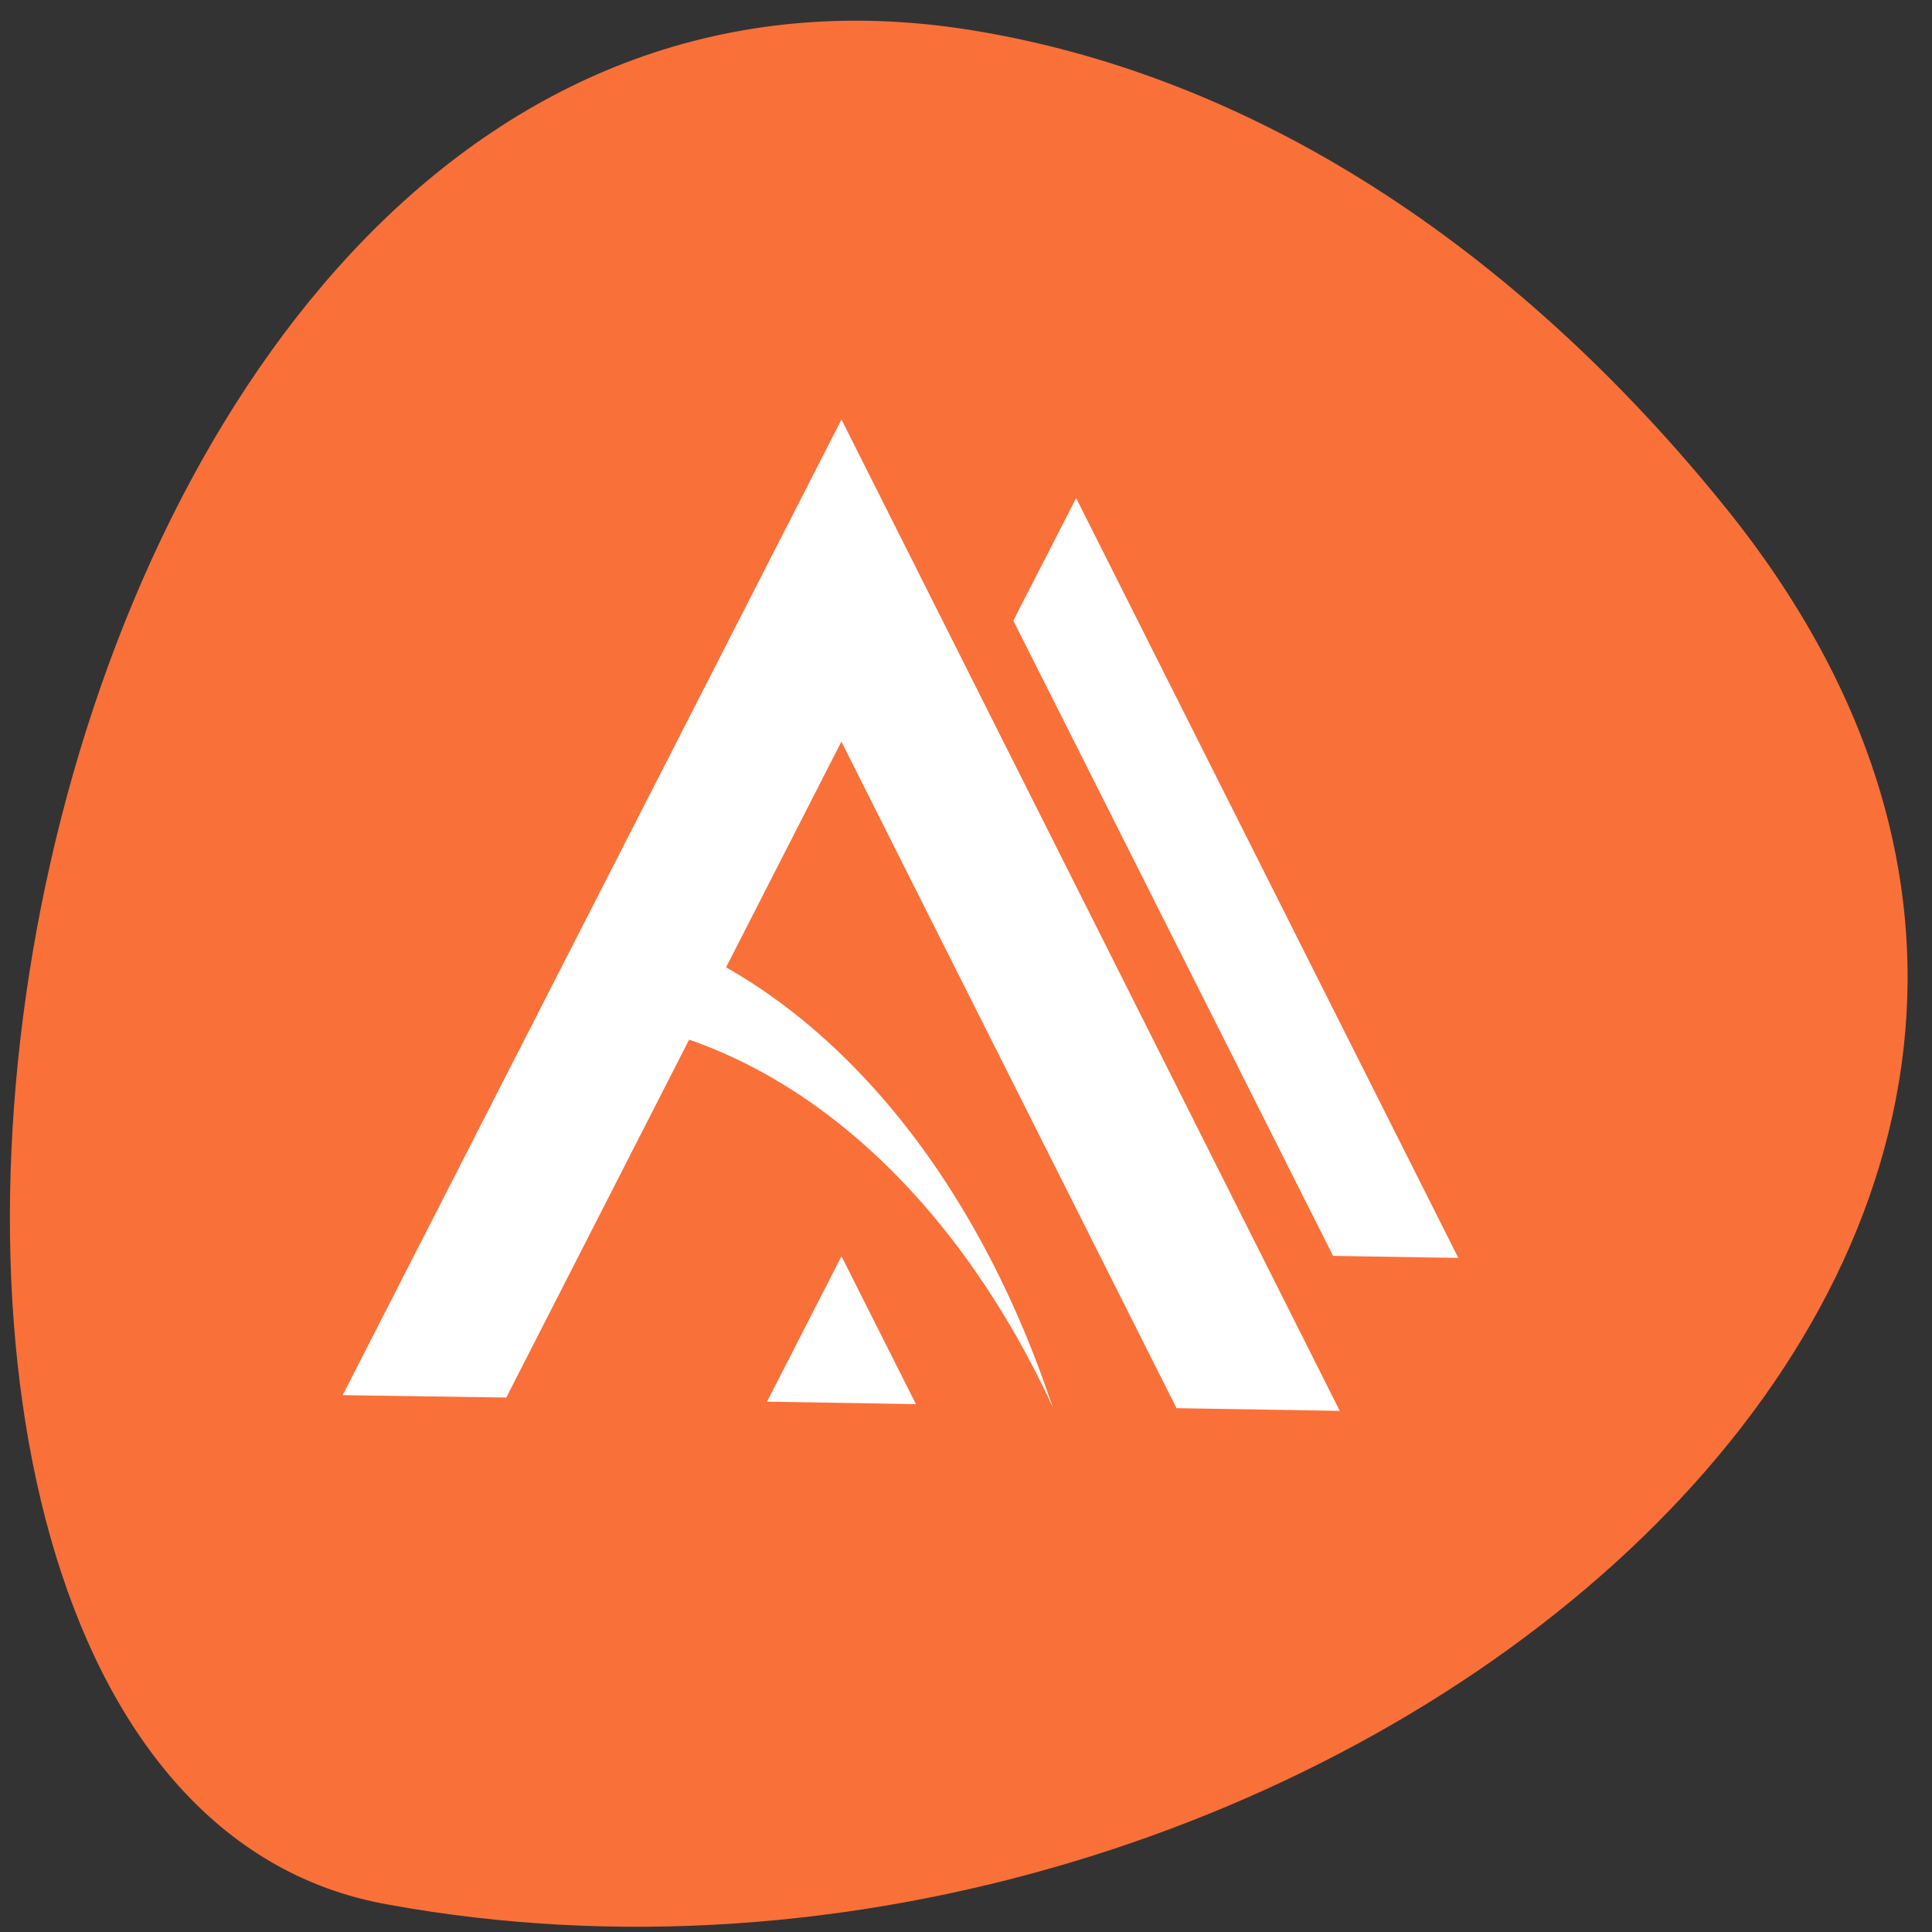 <svg xmlns="http://www.w3.org/2000/svg" viewBox="0 0 22 22"><rect x="0" y="0" width="22" height="22" fill="#333333" stroke="none"/><path d="m 19.641 5.77 c 6.914 8.551 -4.75 17.828 -15.219 15.918 c -7.805 -1.371 -4.668 -23.2 6.668 -21.34 c 3.371 0.555 6.297 2.633 8.551 5.422" fill="#fa7039"/><g fill="#fff"><path d="m 6.766 10.438 c 0.23 0.398 0.441 0.82 0.625 1.266 c 1.871 0.457 3.535 2.023 4.598 4.32 c -0.074 -0.211 -0.148 -0.422 -0.23 -0.629 c -1.055 -2.68 -2.898 -4.512 -4.992 -4.957"/><path d="m 9.582 4.777 l -5.68 11.11 l 1.863 0.027 l 3.816 -7.469 l 3.816 7.59 l 1.859 0.031"/><path d="m 8.734 15.961 l 0.848 -1.656 l 0.848 1.684"/><path d="m 12.254 5.672 l -0.715 1.395 l 3.641 7.234 l 1.426 0.023"/></g></svg>